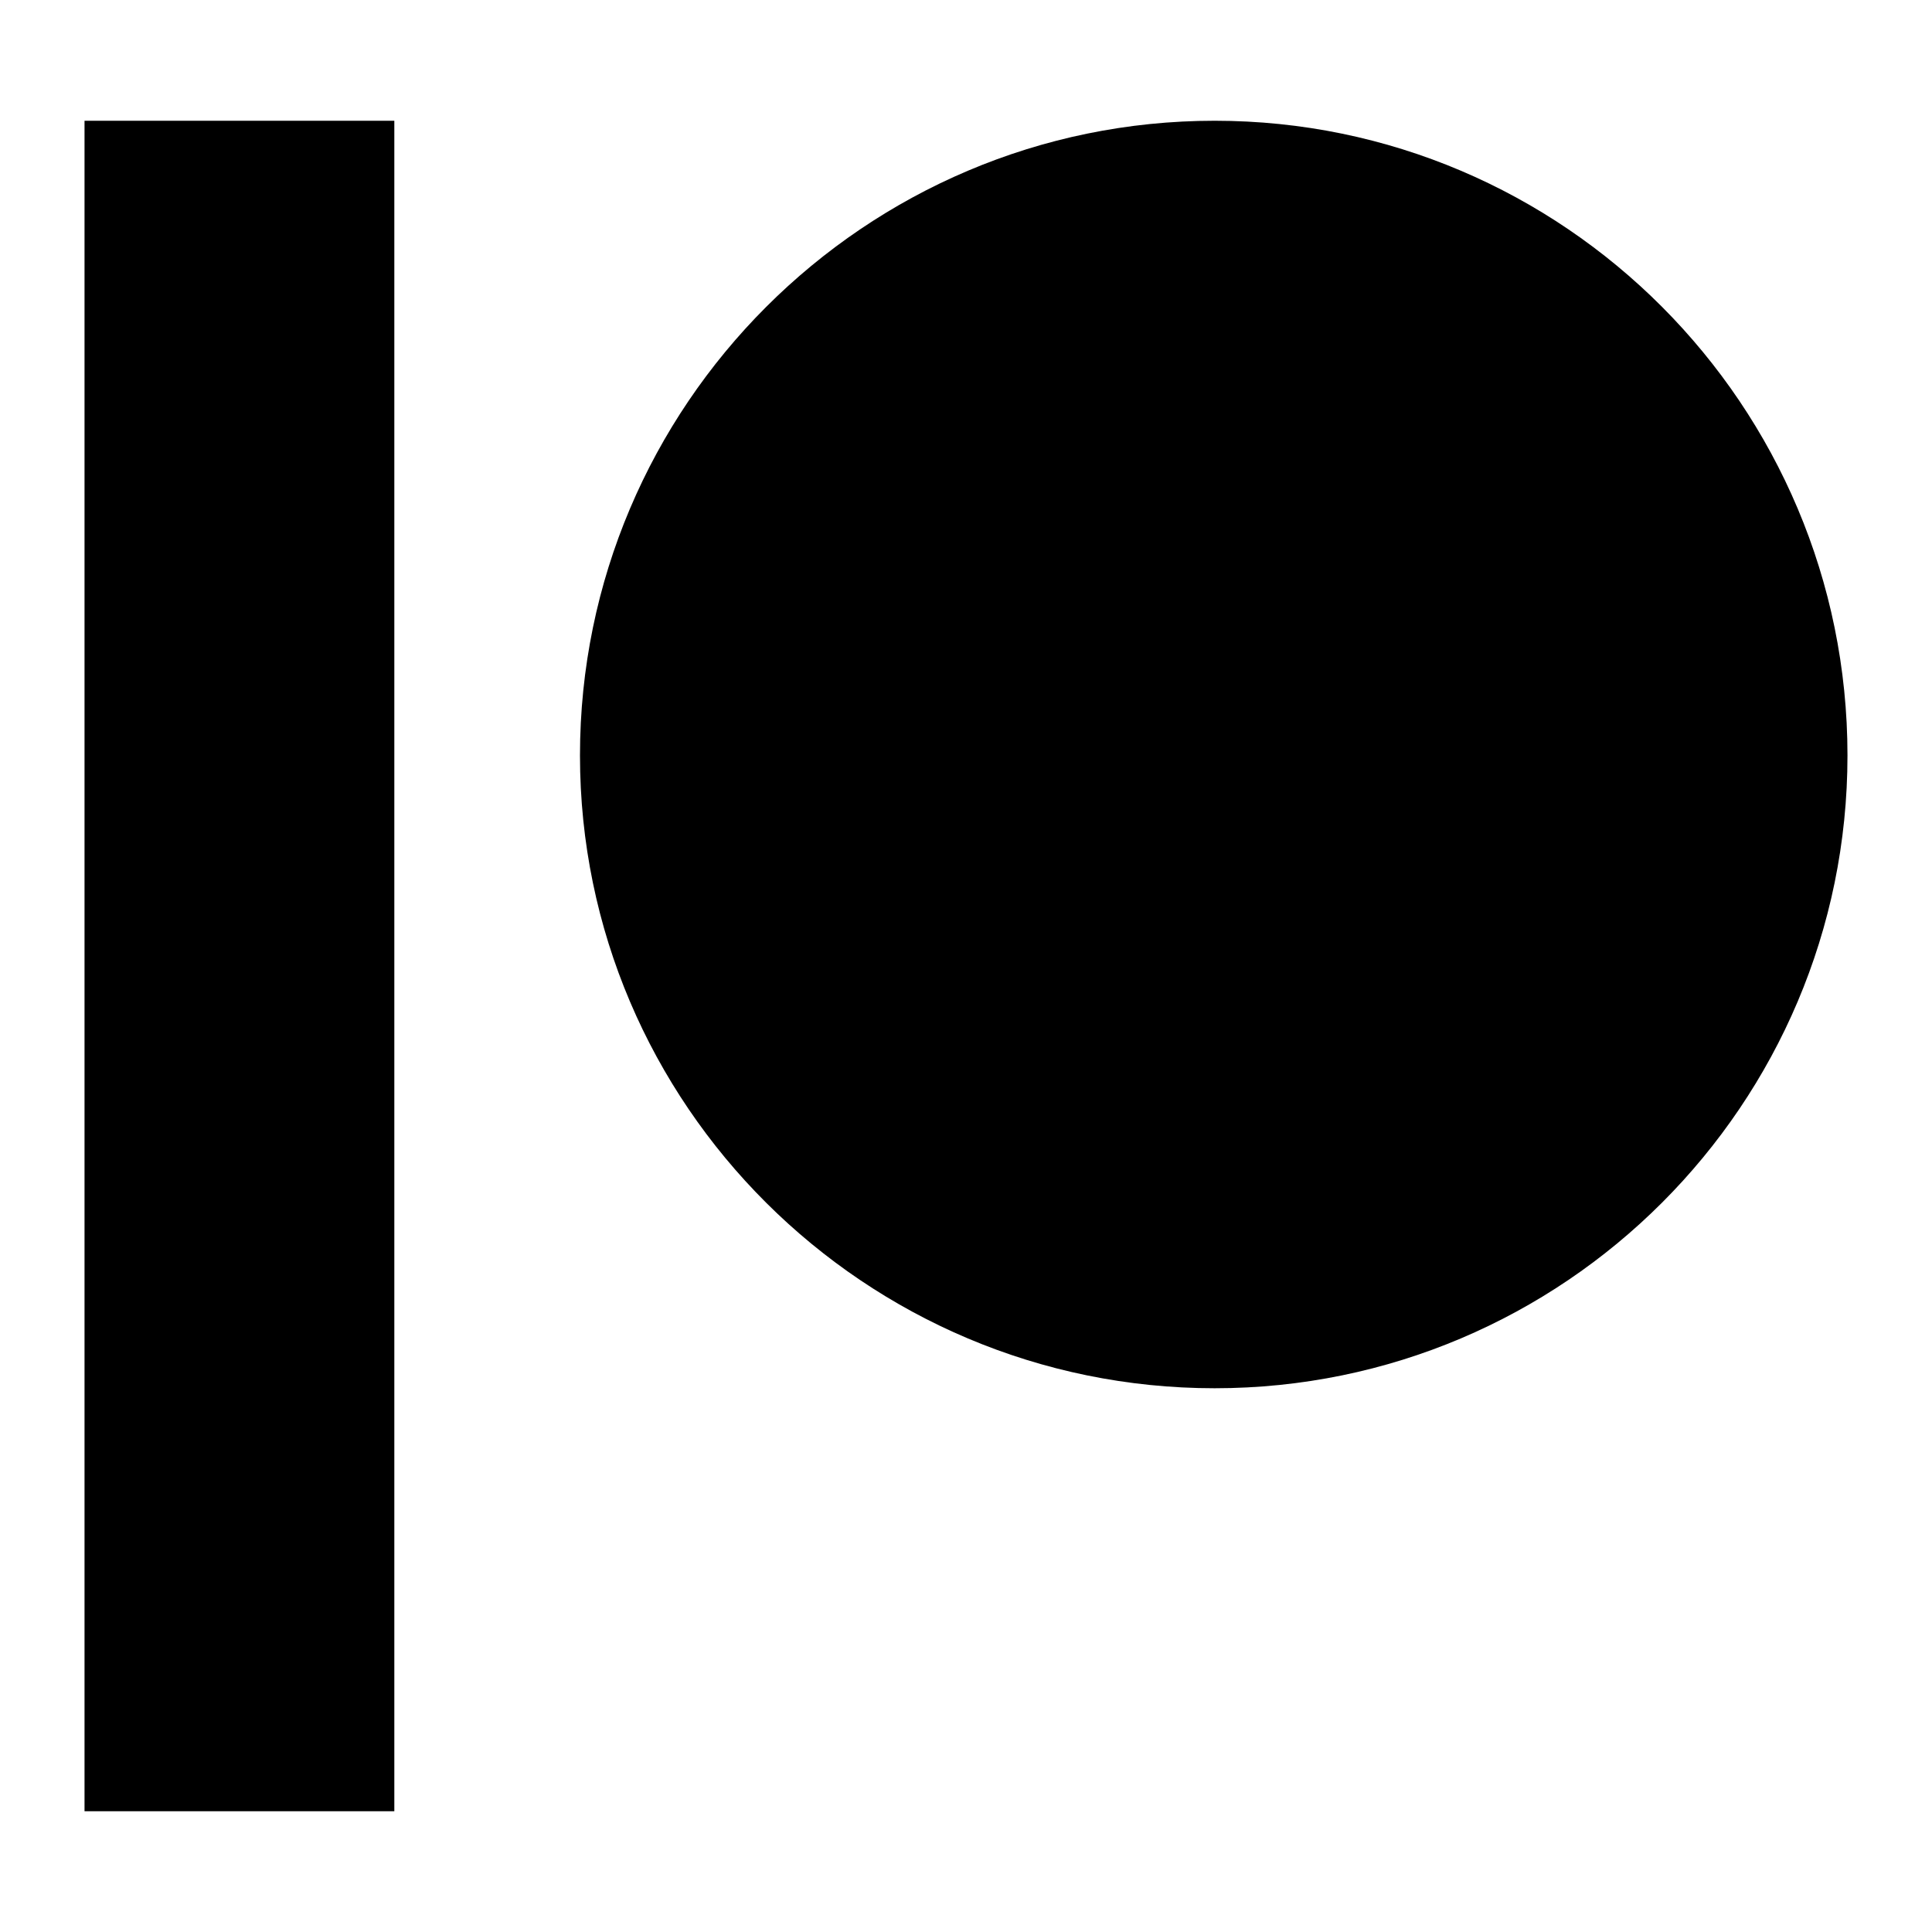 <svg height="16" viewBox="0 0 512 512" width="16" xmlns="http://www.w3.org/2000/svg"><path d="m489.6 200.2c0 92.5-75.2 167.7-167.7 167.7-92.7 0-168.2-75.2-168.2-167.7 0-92.7 75.5-168.2 168.2-168.2 92.5 0 167.7 75.4 167.7 168.2zm-467.2 279.8h82.1v-448h-82.1z"/></svg>